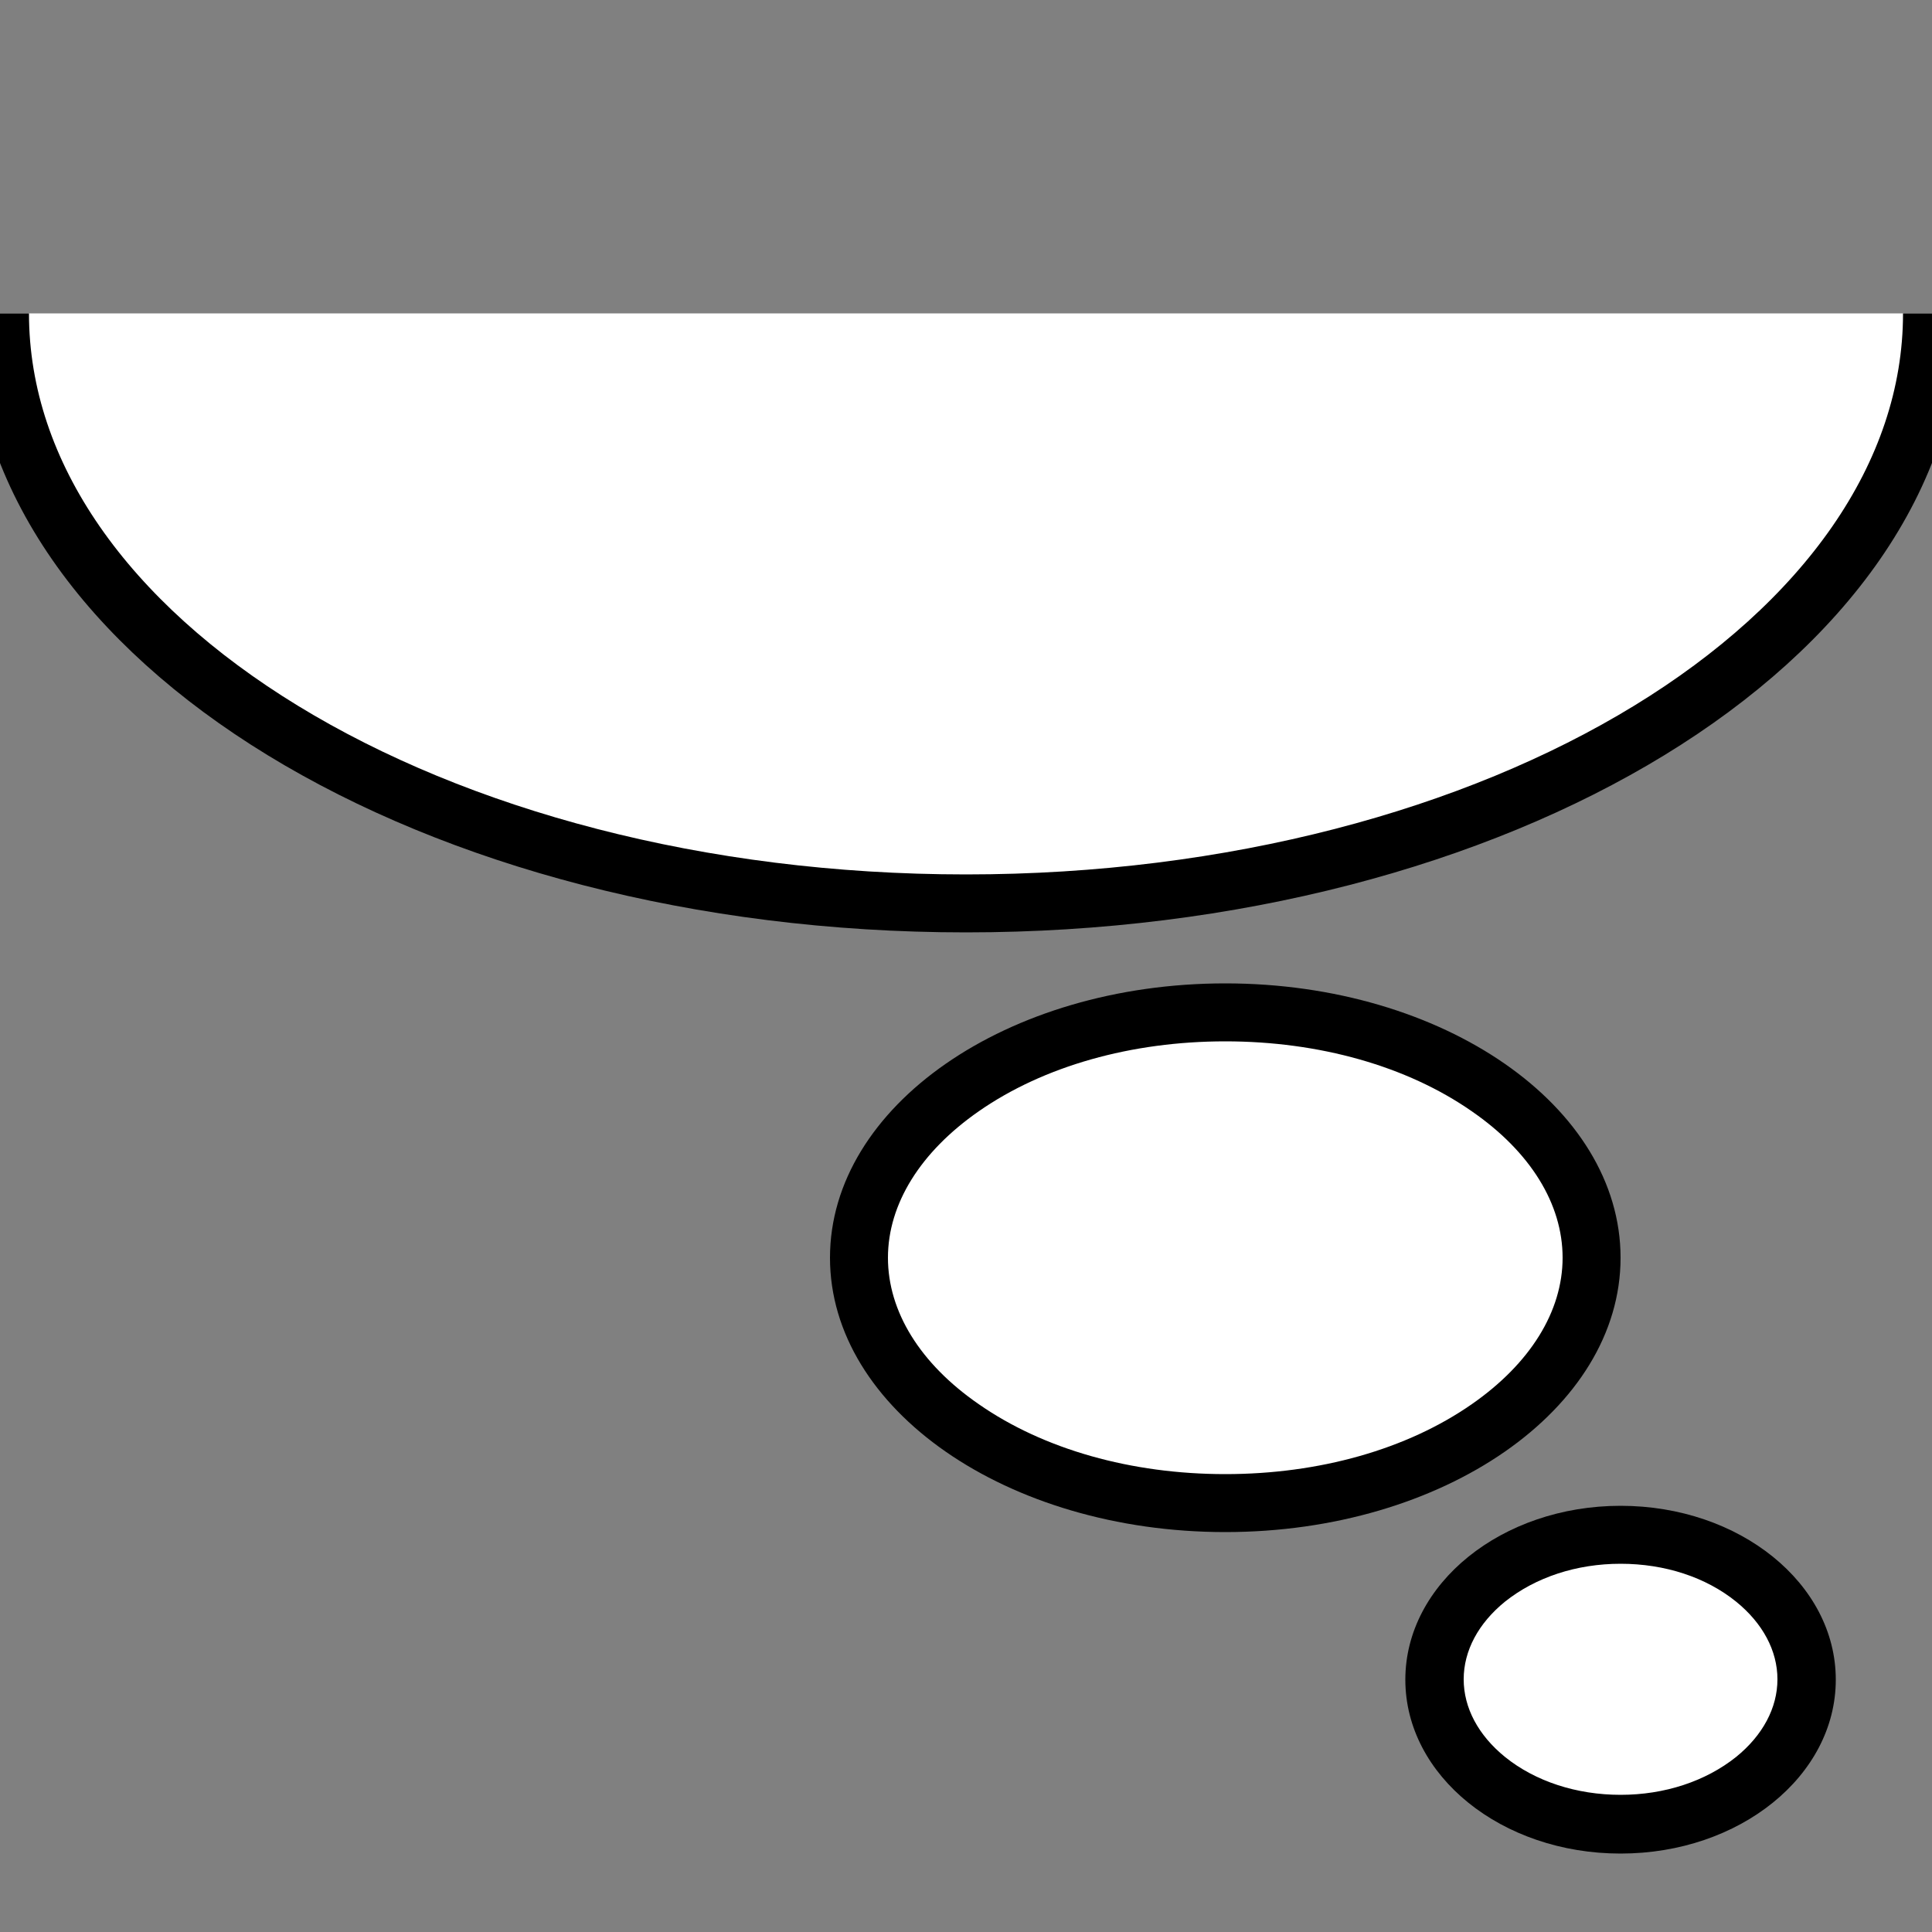 <?xml version="1.0" encoding="UTF-8"?>
<svg id="Calque_1" xmlns="http://www.w3.org/2000/svg" version="1.1" viewBox="0 0 500 500">
  <rect x="0" y="0" width="500" height="500" fill="#808080" stroke="none"/>
  <!-- Generator: Adobe Illustrator 29.3.1, SVG Export Plug-In . SVG Version: 2.1.0 Build 151)  -->
  <defs>
    <style>
      .st0, .st1 {
        fill: #fff;
      }

      .st1 {
        stroke: #000;
        stroke-miterlimit: 10;
        stroke-width: 15px;
      }
    </style>
  </defs>
  <g>
    <path class="st0" d="M317.1,389c-52.3,0-94.8-28.5-94.8-63.5s42.5-63.5,94.8-63.5,94.8,28.5,94.8,63.5-42.5,63.5-94.8,63.5Z"/>
    <path d="M317.1,269.5c24.3,0,47,6.4,63.8,18.1,15.2,10.5,23.5,24,23.5,37.9s-8.4,27.4-23.5,37.9c-16.8,11.7-39.5,18.1-63.8,18.1s-47-6.4-63.8-18.1c-15.2-10.5-23.5-24-23.5-37.9s8.4-27.4,23.5-37.9c16.8-11.7,39.5-18.1,63.8-18.1M317.1,254.5c-56.5,0-102.3,31.8-102.3,71s45.8,71,102.3,71,102.3-31.8,102.3-71-45.8-71-102.3-71h0Z"/>
  </g>
  <g>
    <path class="st0" d="M419.4,472.1c-26.6,0-48.2-16.8-48.2-37.5s21.6-37.5,48.2-37.5,48.2,16.8,48.2,37.5-21.6,37.5-48.2,37.5Z"/>
    <path d="M419.4,404.7c11.5,0,22.1,3.5,29.9,9.8,6.9,5.6,10.7,12.7,10.7,20.1s-3.8,14.5-10.7,20.1c-7.9,6.3-18.5,9.8-29.9,9.8s-22.1-3.5-29.9-9.8c-6.9-5.6-10.7-12.7-10.7-20.1s3.8-14.5,10.7-20.1c7.9-6.3,18.5-9.8,29.9-9.8M419.4,389.7c-30.7,0-55.7,20.1-55.7,45s24.9,45,55.7,45,55.7-20.1,55.7-45-24.9-45-55.7-45h0Z"/>
  </g>
  <path class="st1" d="M500,81.1c0,84.3-111.9,152.7-250,152.7S0,165.4,0,81.1"/>
</svg>